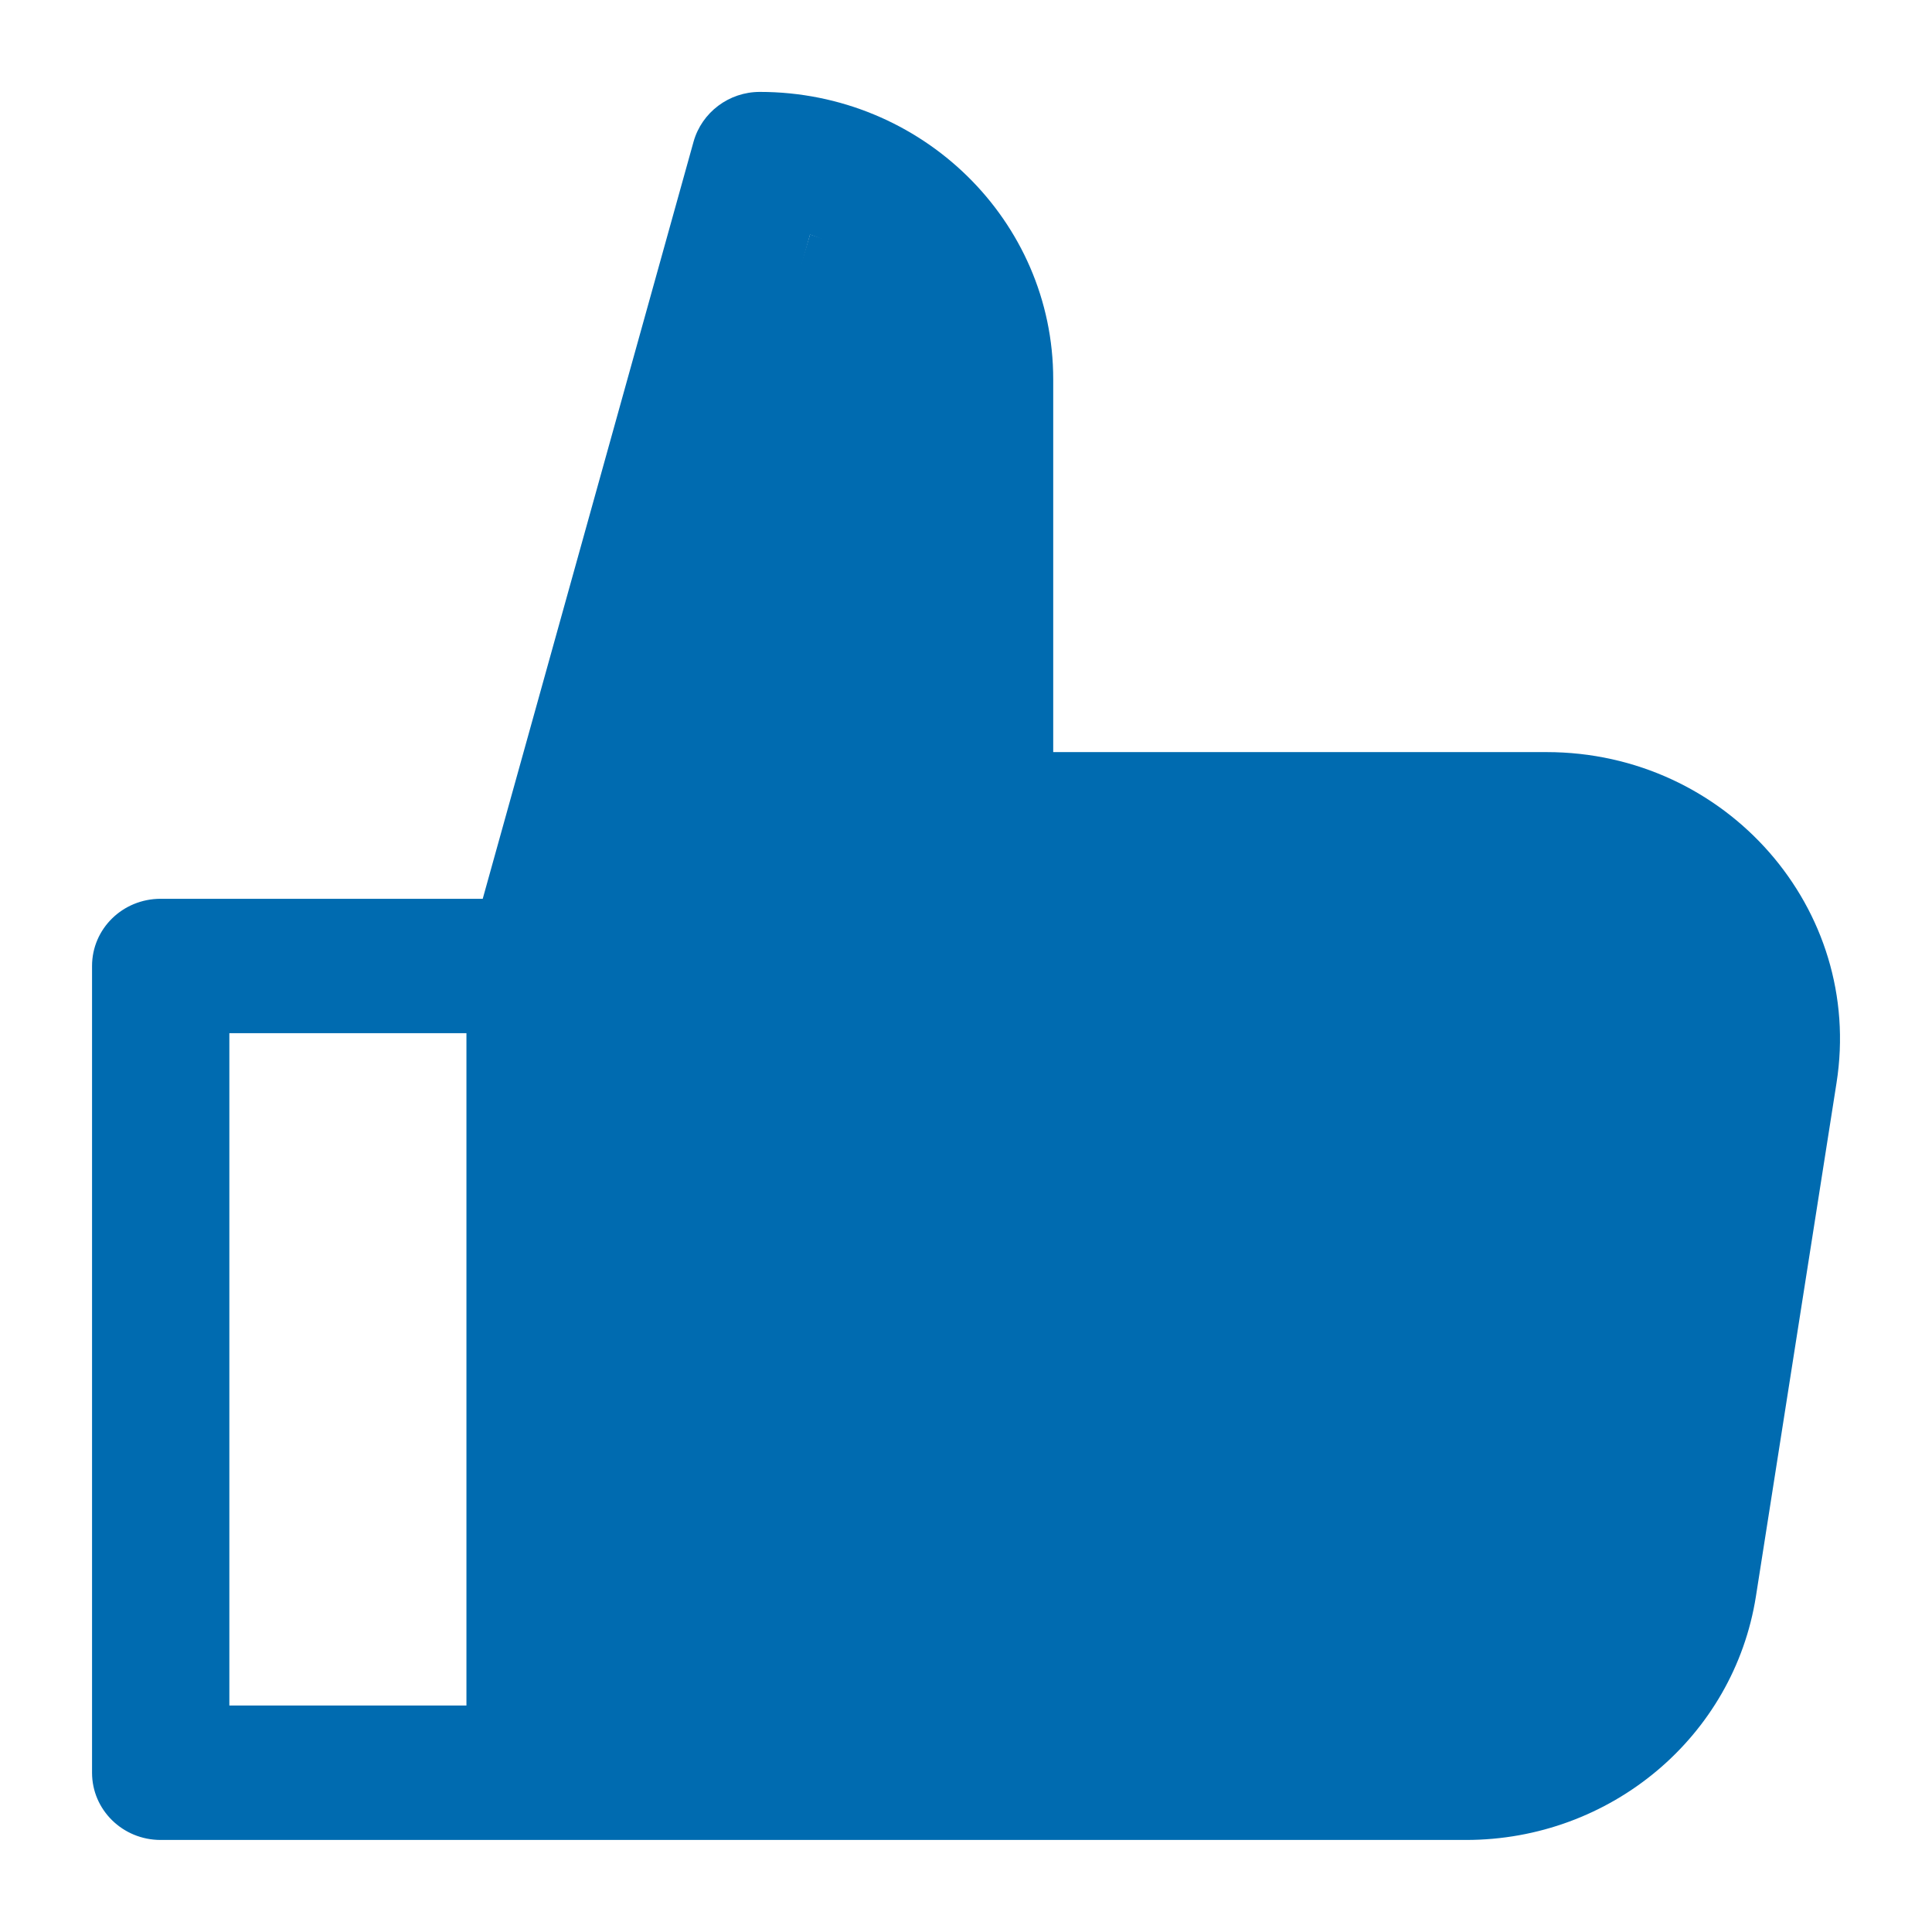 <?xml version="1.0" encoding="UTF-8"?>
<svg width="14px" height="14px" viewBox="0 0 14 14" version="1.1" xmlns="http://www.w3.org/2000/svg" xmlns:xlink="http://www.w3.org/1999/xlink">
    <!-- Generator: Sketch 53.2 (72643) - https://sketchapp.com -->
    <title>thumbs-up-filled</title>
    <desc>Created with Sketch.</desc>
    <g id="Page-1" stroke="none" stroke-width="1" fill="none" fill-rule="evenodd">
        <g id="thumbs-up-filled" fill="#006BB0" fill-rule="nonzero">
            <path d="M1.164,13.333 C0.889,13.333 0.667,13.115 0.667,12.846 L0.667,7 C0.667,6.73 0.889,6.513 1.164,6.513 L3.498,6.513 L5.026,1.026 C5.086,0.814 5.282,0.666 5.506,0.666 C6.68,0.666 7.632,1.599 7.632,2.748 L7.632,5.45 L11.207,5.45 C12.51,5.45 13.507,6.587 13.308,7.848 L12.724,11.568 C12.564,12.584 11.672,13.333 10.623,13.333 L1.164,13.333 Z M3.38,12.359 L3.38,7.487 L1.662,7.487 L1.662,12.359 L3.38,12.359 L3.38,12.359 Z M5.87,1.699 L4.376,7.066 L4.376,12.36 L10.623,12.36 C11.181,12.36 11.655,11.961 11.74,11.421 L12.325,7.701 C12.43,7.03 11.9,6.425 11.207,6.425 L7.135,6.425 C6.86,6.425 6.637,6.207 6.637,5.938 L6.637,2.748 C6.637,2.261 6.317,1.848 5.87,1.7 L5.87,1.699 Z" id="Shape"></path>
            <polygon id="Rectangle" points="5.87 1.699 6.641 1.954 6.838 5.906 12.541 6.405 11.722 12.619 4 13 4.376 6.671"></polygon>
        </g>
    </g>
</svg>